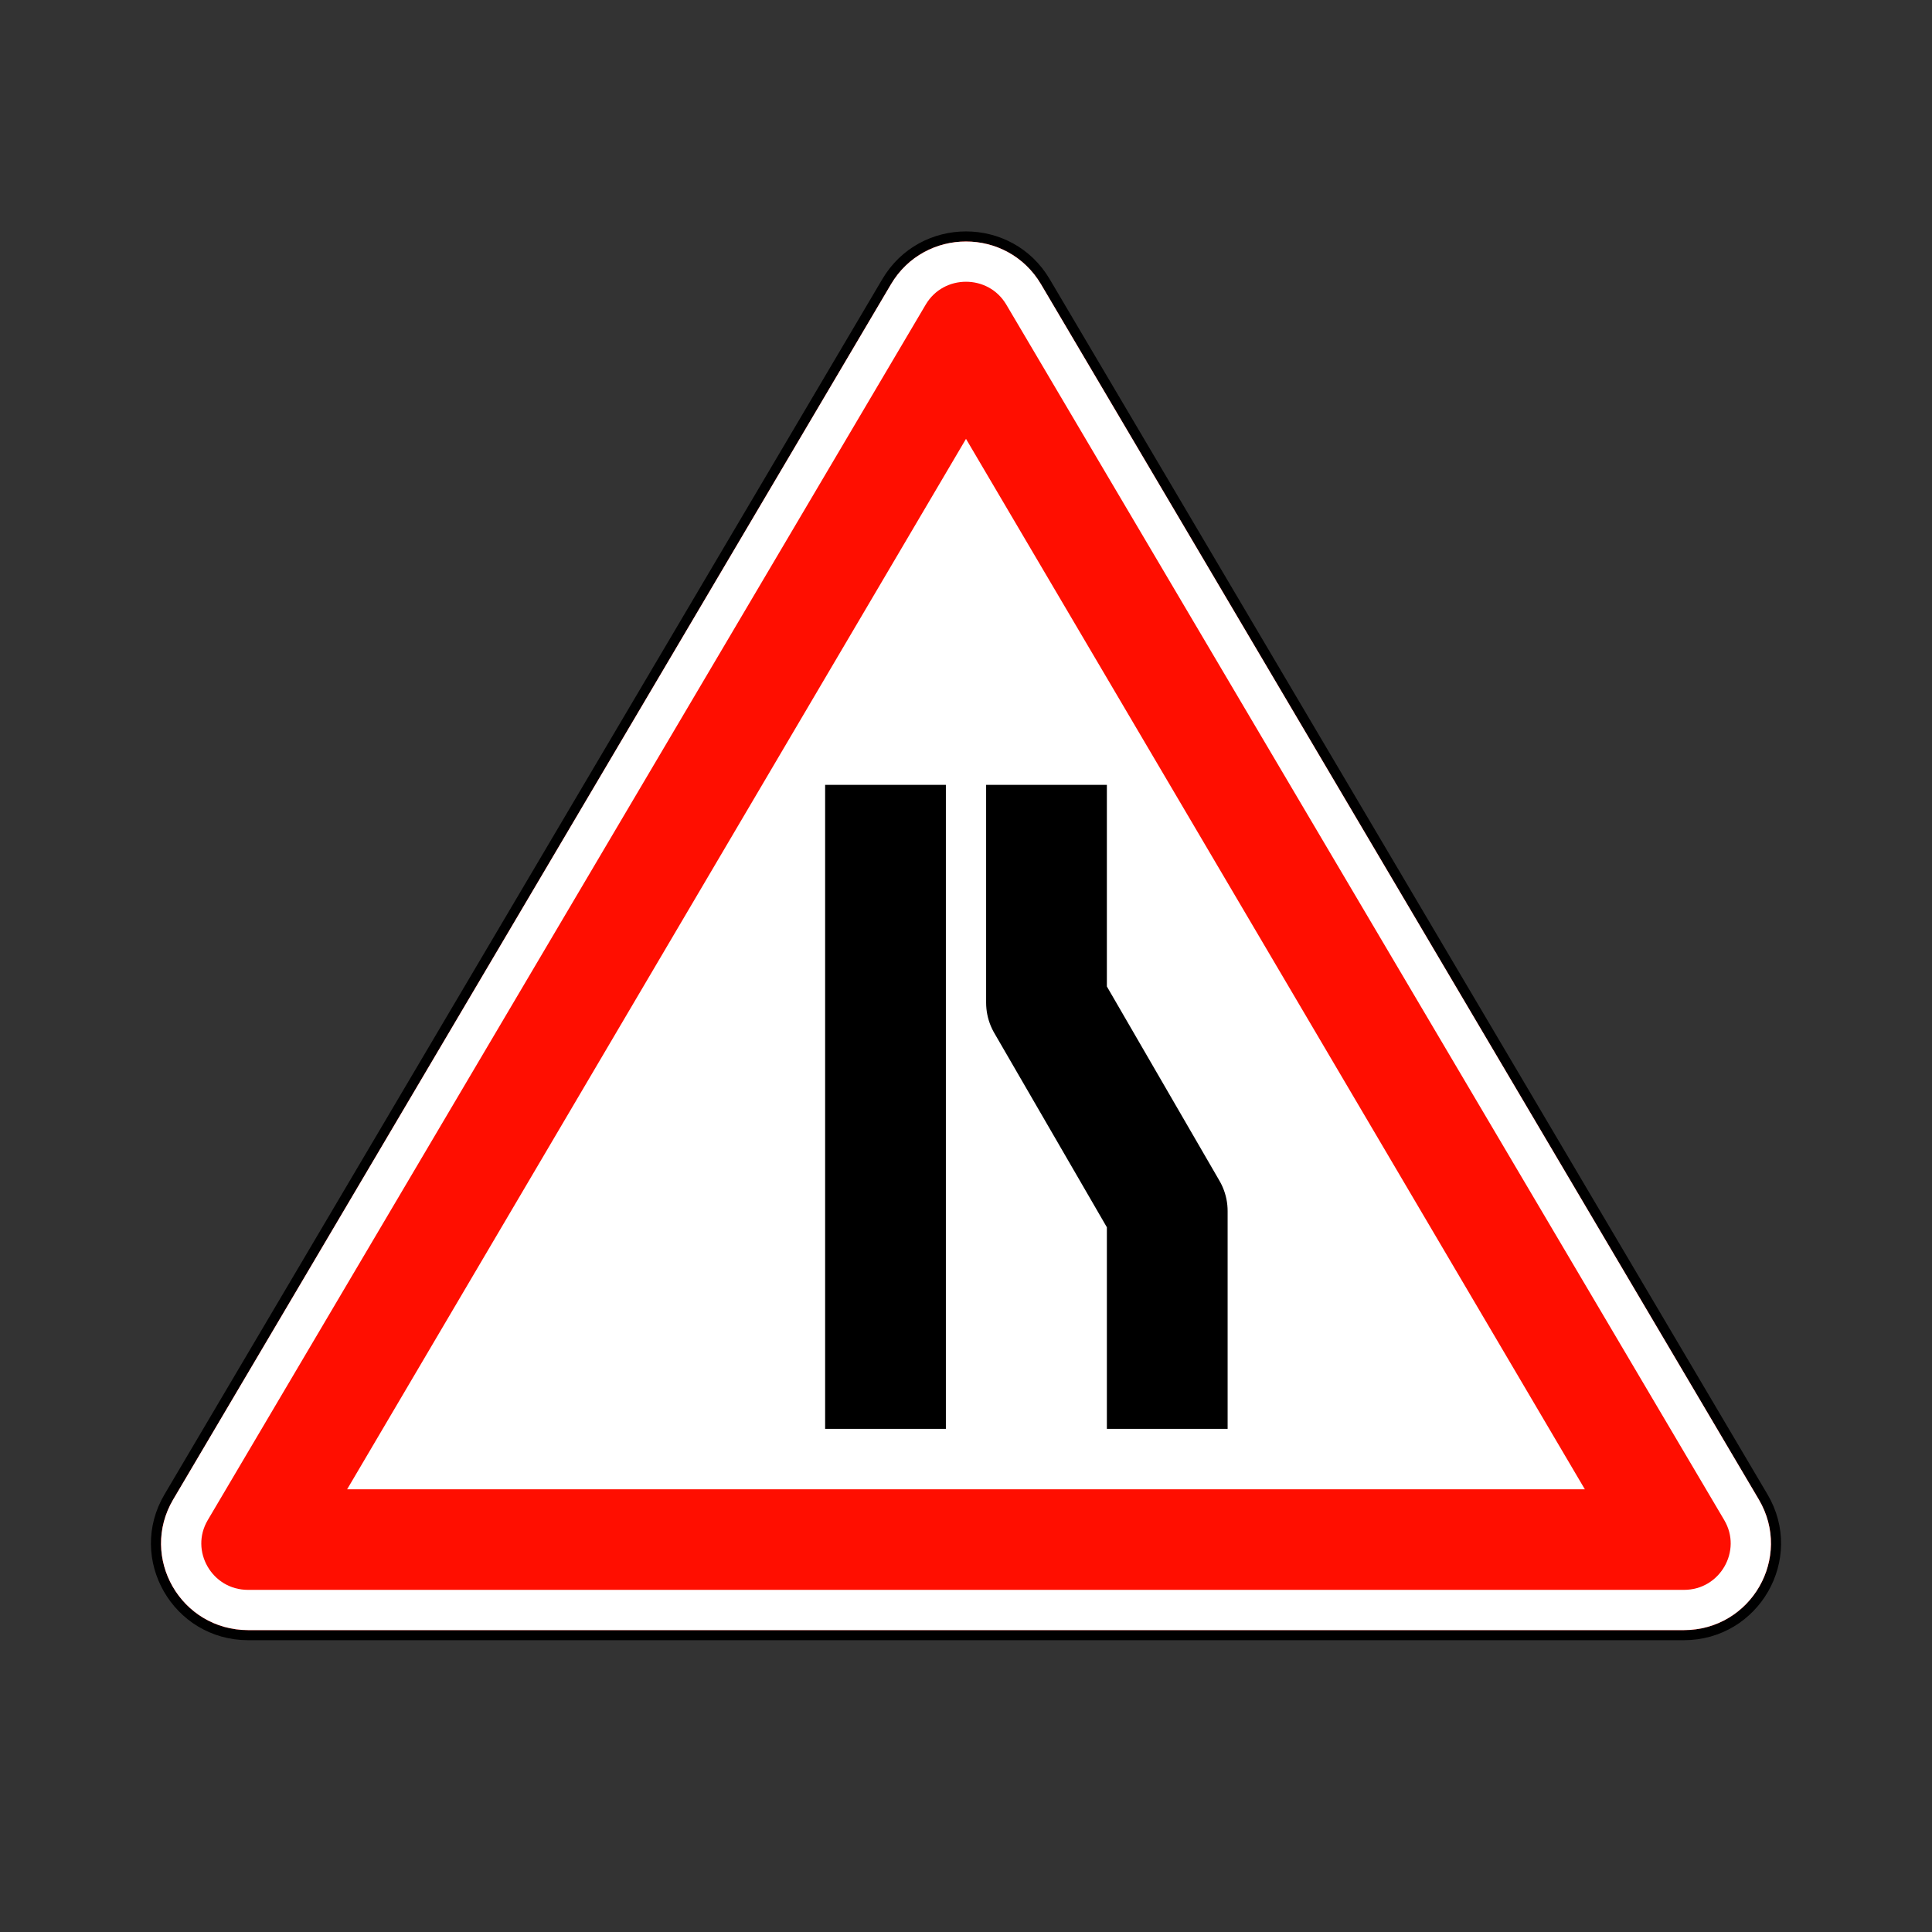 <svg width="200" height="200" viewBox="0 0 200 200" fill="none" xmlns="http://www.w3.org/2000/svg">
<rect x="0" y="0" width="200" height="200" fill="#333333" stroke="none"/>
<path d="M25.686 169.27H174.314C181.678 169.27 186.263 161.297 182.525 154.968L108.211 29.156C104.527 22.919 95.473 22.919 91.789 29.156L17.475 154.968C13.737 161.297 18.321 169.27 25.686 169.27Z" fill="#FF0E00" stroke="black" stroke-width="1.042"/>
<path d="M174.314 166.666H25.686C20.319 166.666 17.014 160.87 19.718 156.292L94.031 30.48C96.707 25.95 103.293 25.95 105.969 30.48L180.282 156.292C182.986 160.87 179.681 166.666 174.314 166.666Z" fill="#FF0E00" stroke="white" stroke-width="4.167"/>
<path fill-rule="evenodd" clip-rule="evenodd" d="M164.062 154.168L100 45.431L35.937 154.168H164.062Z" fill="white"/>
<path d="M91.667 147.917V81.25" stroke="black" stroke-width="12.5" stroke-linejoin="round"/>
<path d="M120.833 147.917V125.368L108.333 103.799V81.25" stroke="black" stroke-width="12.5" stroke-linejoin="round"/>
</svg>
